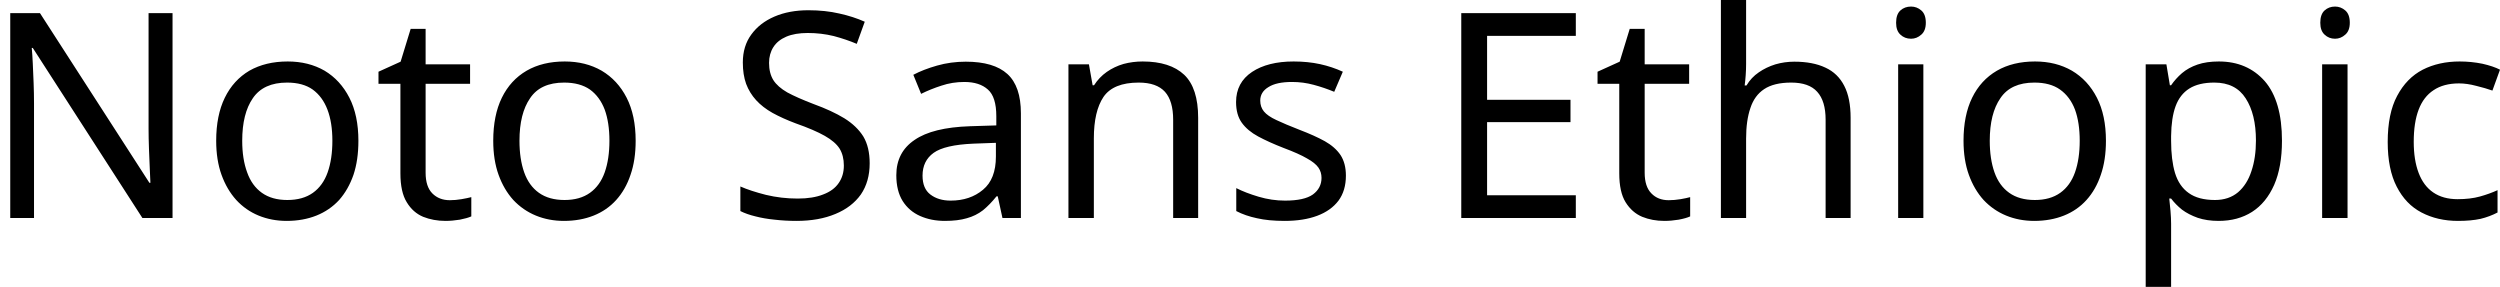 <svg width="122" height="14" viewBox="0 0 122 14" fill="none" xmlns="http://www.w3.org/2000/svg">
<path d="M8.42 0.64V10.64H6.95L1.6 2.34H1.55C1.57 2.553 1.587 2.807 1.6 3.1C1.613 3.393 1.627 3.707 1.64 4.04C1.653 4.373 1.66 4.71 1.66 5.05V10.64H0.5V0.64H1.95L7.29 8.92H7.34C7.333 8.767 7.323 8.543 7.31 8.25C7.297 7.95 7.283 7.623 7.27 7.27C7.257 6.91 7.25 6.583 7.25 6.29V0.64H8.42ZM17.49 6.87C17.49 7.497 17.41 8.05 17.25 8.53C17.083 9.01 16.85 9.42 16.55 9.76C16.243 10.093 15.873 10.347 15.44 10.52C15.007 10.693 14.523 10.78 13.99 10.78C13.497 10.78 13.04 10.693 12.62 10.52C12.2 10.347 11.837 10.093 11.53 9.76C11.223 9.42 10.983 9.01 10.81 8.53C10.637 8.05 10.55 7.497 10.55 6.87C10.55 6.043 10.69 5.343 10.97 4.77C11.25 4.197 11.65 3.757 12.17 3.45C12.697 3.15 13.32 3 14.04 3C14.72 3 15.32 3.15 15.84 3.45C16.353 3.757 16.757 4.197 17.05 4.77C17.343 5.343 17.49 6.043 17.49 6.87ZM11.82 6.87C11.82 7.463 11.9 7.977 12.06 8.41C12.213 8.843 12.453 9.177 12.78 9.41C13.107 9.643 13.52 9.76 14.02 9.76C14.527 9.76 14.943 9.643 15.27 9.41C15.597 9.177 15.837 8.843 15.99 8.41C16.143 7.977 16.22 7.463 16.22 6.87C16.22 6.277 16.14 5.77 15.98 5.35C15.82 4.93 15.58 4.603 15.26 4.37C14.94 4.143 14.523 4.03 14.01 4.03C13.243 4.03 12.687 4.283 12.34 4.79C11.993 5.29 11.82 5.983 11.82 6.87ZM21.95 9.77C22.137 9.77 22.327 9.753 22.52 9.72C22.713 9.687 22.873 9.653 23 9.62V10.56C22.867 10.62 22.68 10.673 22.44 10.72C22.193 10.76 21.96 10.78 21.74 10.78C21.347 10.78 20.983 10.713 20.65 10.58C20.317 10.44 20.05 10.203 19.85 9.87C19.643 9.537 19.54 9.067 19.54 8.46V4.09H18.47V3.5L19.55 3.01L20.04 1.41H20.77V3.14H22.94V4.09H20.77V8.43C20.77 8.883 20.88 9.22 21.1 9.44C21.32 9.66 21.603 9.77 21.95 9.77ZM31.02 6.87C31.02 7.497 30.937 8.05 30.77 8.53C30.61 9.01 30.377 9.42 30.07 9.76C29.77 10.093 29.403 10.347 28.97 10.52C28.537 10.693 28.053 10.78 27.52 10.78C27.027 10.78 26.57 10.693 26.15 10.52C25.73 10.347 25.363 10.093 25.05 9.76C24.743 9.42 24.503 9.01 24.33 8.53C24.157 8.05 24.07 7.497 24.07 6.87C24.07 6.043 24.21 5.343 24.49 4.77C24.77 4.197 25.173 3.757 25.7 3.45C26.22 3.15 26.84 3 27.56 3C28.24 3 28.84 3.15 29.36 3.45C29.88 3.757 30.287 4.197 30.58 4.77C30.873 5.343 31.02 6.043 31.02 6.87ZM25.35 6.87C25.35 7.463 25.427 7.977 25.58 8.41C25.733 8.843 25.973 9.177 26.3 9.41C26.627 9.643 27.043 9.76 27.55 9.76C28.05 9.76 28.463 9.643 28.79 9.41C29.117 9.177 29.357 8.843 29.51 8.41C29.663 7.977 29.74 7.463 29.74 6.87C29.74 6.277 29.663 5.77 29.51 5.35C29.35 4.93 29.11 4.603 28.79 4.37C28.463 4.143 28.043 4.03 27.53 4.03C26.763 4.03 26.21 4.283 25.87 4.79C25.523 5.29 25.35 5.983 25.35 6.87ZM42.44 7.97C42.44 8.563 42.297 9.07 42.01 9.49C41.717 9.903 41.303 10.22 40.77 10.44C40.23 10.667 39.597 10.78 38.87 10.78C38.497 10.78 38.14 10.76 37.8 10.72C37.46 10.687 37.15 10.633 36.87 10.56C36.59 10.493 36.343 10.407 36.13 10.3V9.1C36.463 9.247 36.88 9.383 37.38 9.51C37.88 9.63 38.397 9.69 38.93 9.69C39.423 9.69 39.837 9.623 40.17 9.49C40.51 9.363 40.763 9.177 40.93 8.93C41.097 8.69 41.18 8.407 41.18 8.08C41.18 7.753 41.11 7.477 40.97 7.25C40.83 7.03 40.59 6.823 40.25 6.63C39.91 6.437 39.437 6.233 38.83 6.02C38.403 5.86 38.027 5.69 37.7 5.51C37.38 5.33 37.113 5.123 36.9 4.89C36.687 4.657 36.523 4.39 36.41 4.09C36.303 3.79 36.25 3.443 36.25 3.05C36.25 2.517 36.387 2.063 36.66 1.69C36.933 1.31 37.31 1.017 37.79 0.81C38.27 0.603 38.823 0.5 39.45 0.5C39.997 0.5 40.5 0.553 40.96 0.66C41.413 0.76 41.827 0.893 42.2 1.06L41.81 2.14C41.463 1.993 41.09 1.867 40.69 1.76C40.283 1.66 39.86 1.61 39.42 1.61C39 1.61 38.65 1.67 38.37 1.79C38.09 1.91 37.88 2.08 37.74 2.3C37.6 2.52 37.53 2.777 37.53 3.07C37.53 3.403 37.6 3.683 37.74 3.91C37.88 4.13 38.107 4.33 38.42 4.51C38.74 4.683 39.17 4.873 39.71 5.08C40.297 5.293 40.793 5.523 41.2 5.77C41.607 6.023 41.917 6.32 42.13 6.66C42.337 7.007 42.44 7.443 42.44 7.97ZM47.13 3.01C48.043 3.01 48.72 3.21 49.16 3.61C49.6 4.01 49.82 4.65 49.82 5.53V10.64H48.92L48.69 9.58H48.63C48.417 9.847 48.197 10.073 47.97 10.26C47.737 10.44 47.473 10.57 47.18 10.65C46.887 10.737 46.53 10.78 46.11 10.78C45.663 10.78 45.26 10.7 44.9 10.54C44.54 10.38 44.257 10.137 44.05 9.81C43.843 9.477 43.74 9.057 43.74 8.55C43.74 7.803 44.037 7.23 44.63 6.83C45.217 6.423 46.12 6.2 47.34 6.16L48.62 6.12V5.67C48.62 5.043 48.483 4.61 48.21 4.37C47.937 4.123 47.553 4 47.06 4C46.667 4 46.293 4.06 45.94 4.18C45.587 4.293 45.257 4.427 44.95 4.58L44.57 3.65C44.897 3.477 45.283 3.327 45.73 3.2C46.177 3.073 46.643 3.01 47.13 3.01ZM48.6 6.97L47.5 7.01C46.567 7.05 45.92 7.2 45.56 7.46C45.2 7.72 45.02 8.09 45.02 8.57C45.02 8.99 45.147 9.297 45.4 9.49C45.66 9.69 45.99 9.79 46.39 9.79C47.023 9.79 47.55 9.613 47.97 9.26C48.39 8.913 48.6 8.373 48.6 7.64V6.97ZM55.76 3C56.653 3 57.33 3.217 57.79 3.65C58.243 4.083 58.47 4.783 58.47 5.75V10.64H57.25V5.84C57.25 5.233 57.117 4.78 56.85 4.48C56.577 4.18 56.15 4.03 55.57 4.03C54.743 4.03 54.17 4.263 53.85 4.73C53.537 5.197 53.38 5.87 53.38 6.75V10.64H52.14V3.14H53.14L53.32 4.16H53.39C53.557 3.9 53.763 3.683 54.01 3.51C54.257 3.337 54.53 3.207 54.83 3.12C55.13 3.04 55.44 3 55.76 3ZM65.68 8.57C65.68 9.057 65.56 9.463 65.32 9.79C65.073 10.117 64.727 10.363 64.28 10.53C63.833 10.697 63.303 10.78 62.69 10.78C62.163 10.78 61.713 10.737 61.34 10.65C60.96 10.57 60.623 10.453 60.33 10.3V9.18C60.63 9.333 60.993 9.473 61.42 9.6C61.847 9.727 62.277 9.79 62.71 9.79C63.337 9.79 63.79 9.69 64.07 9.49C64.35 9.283 64.49 9.013 64.49 8.68C64.49 8.493 64.44 8.327 64.34 8.18C64.233 8.027 64.047 7.877 63.78 7.73C63.52 7.577 63.14 7.407 62.64 7.22C62.16 7.033 61.747 6.847 61.4 6.66C61.053 6.473 60.787 6.25 60.6 5.99C60.413 5.73 60.32 5.393 60.32 4.98C60.32 4.347 60.58 3.857 61.1 3.51C61.613 3.17 62.29 3 63.13 3C63.59 3 64.02 3.043 64.42 3.13C64.813 3.217 65.183 3.34 65.53 3.5L65.11 4.48C64.79 4.347 64.457 4.233 64.11 4.14C63.77 4.047 63.417 4 63.05 4C62.543 4 62.16 4.083 61.9 4.25C61.633 4.41 61.5 4.63 61.5 4.91C61.5 5.117 61.56 5.293 61.68 5.44C61.8 5.587 62.003 5.727 62.29 5.86C62.57 5.993 62.95 6.153 63.43 6.34C63.903 6.52 64.31 6.703 64.65 6.89C64.983 7.077 65.24 7.303 65.42 7.57C65.593 7.837 65.68 8.17 65.68 8.57ZM76.9 9.53V10.64H71.31V0.64H76.9V1.75H72.57V4.87H76.64V5.96H72.57V9.53H76.9ZM81.43 9.77C81.617 9.77 81.81 9.753 82.01 9.72C82.203 9.687 82.36 9.653 82.48 9.62V10.56C82.353 10.62 82.167 10.673 81.92 10.72C81.68 10.76 81.447 10.78 81.22 10.78C80.827 10.78 80.467 10.713 80.14 10.58C79.807 10.44 79.537 10.203 79.33 9.87C79.123 9.537 79.02 9.067 79.02 8.46V4.09H77.96V3.5L79.04 3.01L79.53 1.41H80.26V3.14H82.43V4.09H80.26V8.43C80.26 8.883 80.37 9.22 80.59 9.44C80.803 9.66 81.083 9.77 81.43 9.77ZM85.21 0V3.12C85.21 3.3 85.203 3.483 85.19 3.67C85.177 3.857 85.16 4.023 85.14 4.17H85.23C85.383 3.91 85.583 3.697 85.83 3.53C86.07 3.363 86.34 3.233 86.64 3.14C86.94 3.053 87.247 3.01 87.56 3.01C88.167 3.01 88.673 3.107 89.08 3.3C89.487 3.487 89.793 3.783 90 4.19C90.207 4.59 90.31 5.11 90.31 5.75V10.64H89.09V5.84C89.09 5.233 88.953 4.78 88.68 4.48C88.413 4.18 87.99 4.03 87.41 4.03C86.85 4.03 86.41 4.137 86.09 4.35C85.777 4.557 85.553 4.863 85.42 5.27C85.28 5.677 85.21 6.173 85.21 6.76V10.64H83.98V0H85.21ZM92.63 3.14H93.86V10.64H92.63V3.14ZM93.26 0.32C93.447 0.32 93.613 0.383 93.76 0.51C93.907 0.637 93.98 0.837 93.98 1.11C93.98 1.37 93.907 1.563 93.76 1.69C93.613 1.823 93.447 1.89 93.26 1.89C93.053 1.89 92.88 1.823 92.74 1.69C92.6 1.563 92.53 1.37 92.53 1.11C92.53 0.837 92.6 0.637 92.74 0.51C92.88 0.383 93.053 0.32 93.26 0.32ZM102.77 6.87C102.77 7.497 102.687 8.05 102.52 8.53C102.36 9.01 102.127 9.42 101.82 9.76C101.52 10.093 101.153 10.347 100.72 10.52C100.287 10.693 99.803 10.78 99.27 10.78C98.777 10.78 98.32 10.693 97.9 10.52C97.48 10.347 97.113 10.093 96.8 9.76C96.493 9.42 96.253 9.01 96.08 8.53C95.907 8.05 95.82 7.497 95.82 6.87C95.82 6.043 95.96 5.343 96.24 4.77C96.52 4.197 96.923 3.757 97.45 3.45C97.97 3.15 98.59 3 99.31 3C99.99 3 100.59 3.15 101.11 3.45C101.63 3.757 102.037 4.197 102.33 4.77C102.623 5.343 102.77 6.043 102.77 6.87ZM97.1 6.87C97.1 7.463 97.177 7.977 97.33 8.41C97.483 8.843 97.723 9.177 98.05 9.41C98.377 9.643 98.793 9.76 99.3 9.76C99.8 9.76 100.213 9.643 100.54 9.41C100.867 9.177 101.107 8.843 101.26 8.41C101.413 7.977 101.49 7.463 101.49 6.87C101.49 6.277 101.413 5.77 101.26 5.35C101.1 4.93 100.857 4.603 100.53 4.37C100.21 4.143 99.793 4.03 99.28 4.03C98.513 4.03 97.96 4.283 97.62 4.79C97.273 5.29 97.1 5.983 97.1 6.87ZM108.28 3C109.207 3 109.953 3.32 110.52 3.96C111.08 4.607 111.36 5.577 111.36 6.87C111.36 7.723 111.233 8.44 110.98 9.02C110.72 9.607 110.36 10.047 109.9 10.34C109.44 10.633 108.897 10.78 108.27 10.78C107.89 10.78 107.55 10.73 107.25 10.63C106.95 10.523 106.693 10.39 106.48 10.23C106.273 10.063 106.097 9.883 105.95 9.69H105.86C105.88 9.85 105.9 10.05 105.92 10.29C105.94 10.53 105.95 10.74 105.95 10.92V14H104.71V3.14H105.72L105.89 4.16H105.95C106.097 3.947 106.273 3.75 106.48 3.57C106.693 3.39 106.947 3.25 107.24 3.15C107.533 3.05 107.88 3 108.28 3ZM108.06 4.03C107.553 4.03 107.147 4.127 106.84 4.32C106.533 4.513 106.31 4.8 106.17 5.18C106.03 5.56 105.957 6.047 105.95 6.64V6.87C105.95 7.49 106.013 8.013 106.14 8.44C106.273 8.873 106.497 9.2 106.81 9.42C107.123 9.647 107.55 9.76 108.09 9.76C108.543 9.76 108.92 9.633 109.22 9.38C109.513 9.127 109.73 8.783 109.87 8.35C110.017 7.917 110.09 7.42 110.09 6.86C110.09 6 109.923 5.313 109.59 4.8C109.263 4.287 108.753 4.03 108.06 4.03ZM113.32 3.14H114.56V10.64H113.32V3.14ZM113.95 0.32C114.137 0.32 114.303 0.383 114.45 0.51C114.597 0.637 114.67 0.837 114.67 1.11C114.67 1.37 114.597 1.563 114.45 1.69C114.303 1.823 114.137 1.89 113.95 1.89C113.75 1.89 113.58 1.823 113.44 1.69C113.3 1.563 113.23 1.37 113.23 1.11C113.23 0.837 113.3 0.637 113.44 0.51C113.58 0.383 113.75 0.32 113.95 0.32ZM119.95 10.78C119.283 10.78 118.69 10.643 118.17 10.37C117.657 10.103 117.253 9.683 116.96 9.11C116.667 8.543 116.52 7.817 116.52 6.93C116.52 6.003 116.673 5.253 116.98 4.68C117.287 4.1 117.703 3.673 118.23 3.4C118.757 3.133 119.357 3 120.03 3C120.41 3 120.78 3.037 121.14 3.11C121.493 3.19 121.78 3.287 122 3.4L121.63 4.42C121.403 4.34 121.14 4.263 120.84 4.19C120.54 4.11 120.26 4.07 120 4.07C119.5 4.07 119.087 4.18 118.76 4.4C118.433 4.613 118.19 4.93 118.03 5.35C117.87 5.77 117.79 6.293 117.79 6.92C117.79 7.513 117.87 8.02 118.03 8.44C118.19 8.86 118.427 9.177 118.74 9.39C119.06 9.61 119.457 9.72 119.93 9.72C120.343 9.72 120.707 9.677 121.02 9.59C121.333 9.503 121.62 9.4 121.88 9.28V10.37C121.627 10.503 121.35 10.607 121.05 10.68C120.743 10.747 120.377 10.78 119.95 10.78Z" fill="black"/>
</svg>
